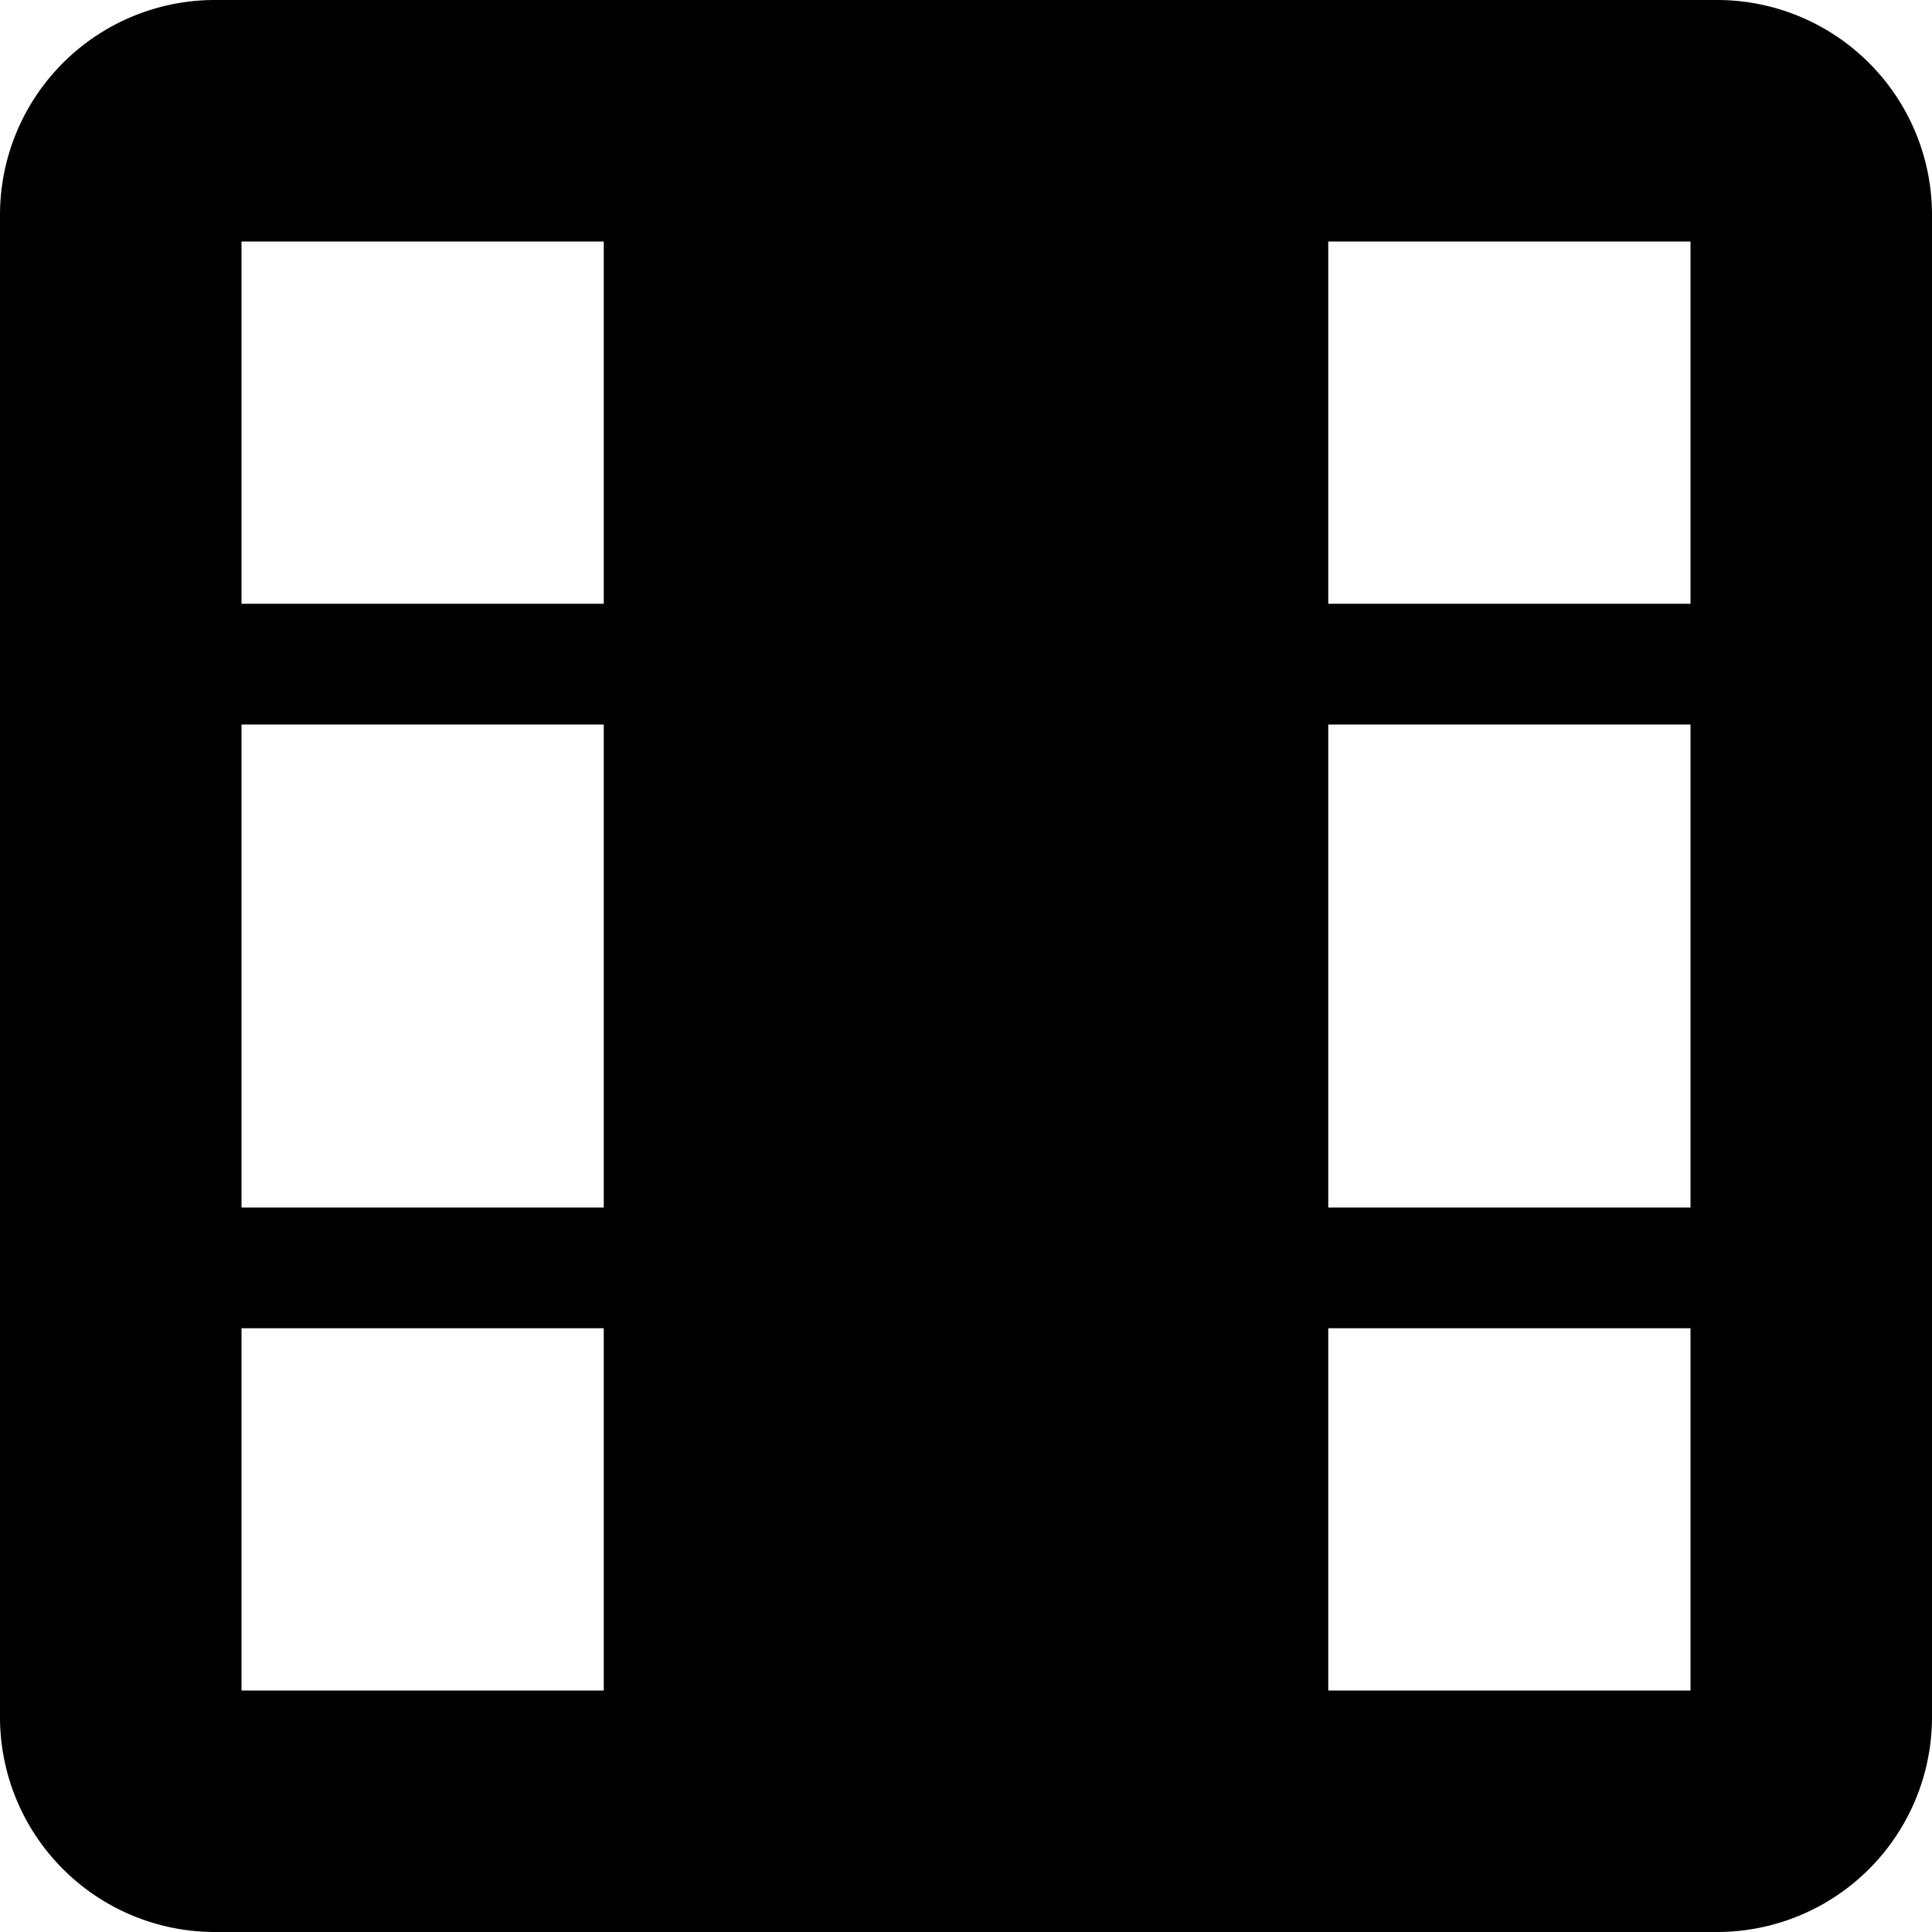 <!--
* SPDX-FileCopyrightText: © 2020 Liferay, Inc. <https://liferay.com>
* SPDX-FileCopyrightText: © 2020 Contributors to the project Clay <https://github.com/liferay/clay/graphs/contributors>
*
* SPDX-License-Identifier: BSD-3-Clause
-->
<svg viewBox="0 0 16 16" xmlns="http://www.w3.org/2000/svg"><path fill-rule="evenodd" clip-rule="evenodd" d="M0 1.778v12.444A1.78 1.78 0 0 0 1.778 16h12.444A1.78 1.78 0 0 0 16 14.222V1.778A1.78 1.78 0 0 0 14.222 0H1.778A1.78 1.78 0 0 0 0 1.778ZM14 11v3h-3v-3h3Zm-9 3v-3H2v3h3Zm9-8v4h-3V6h3Zm-9 4V6H2v4h3Zm9-8v3h-3V2h3ZM5 5V2H2v3h3Z"/></svg>
